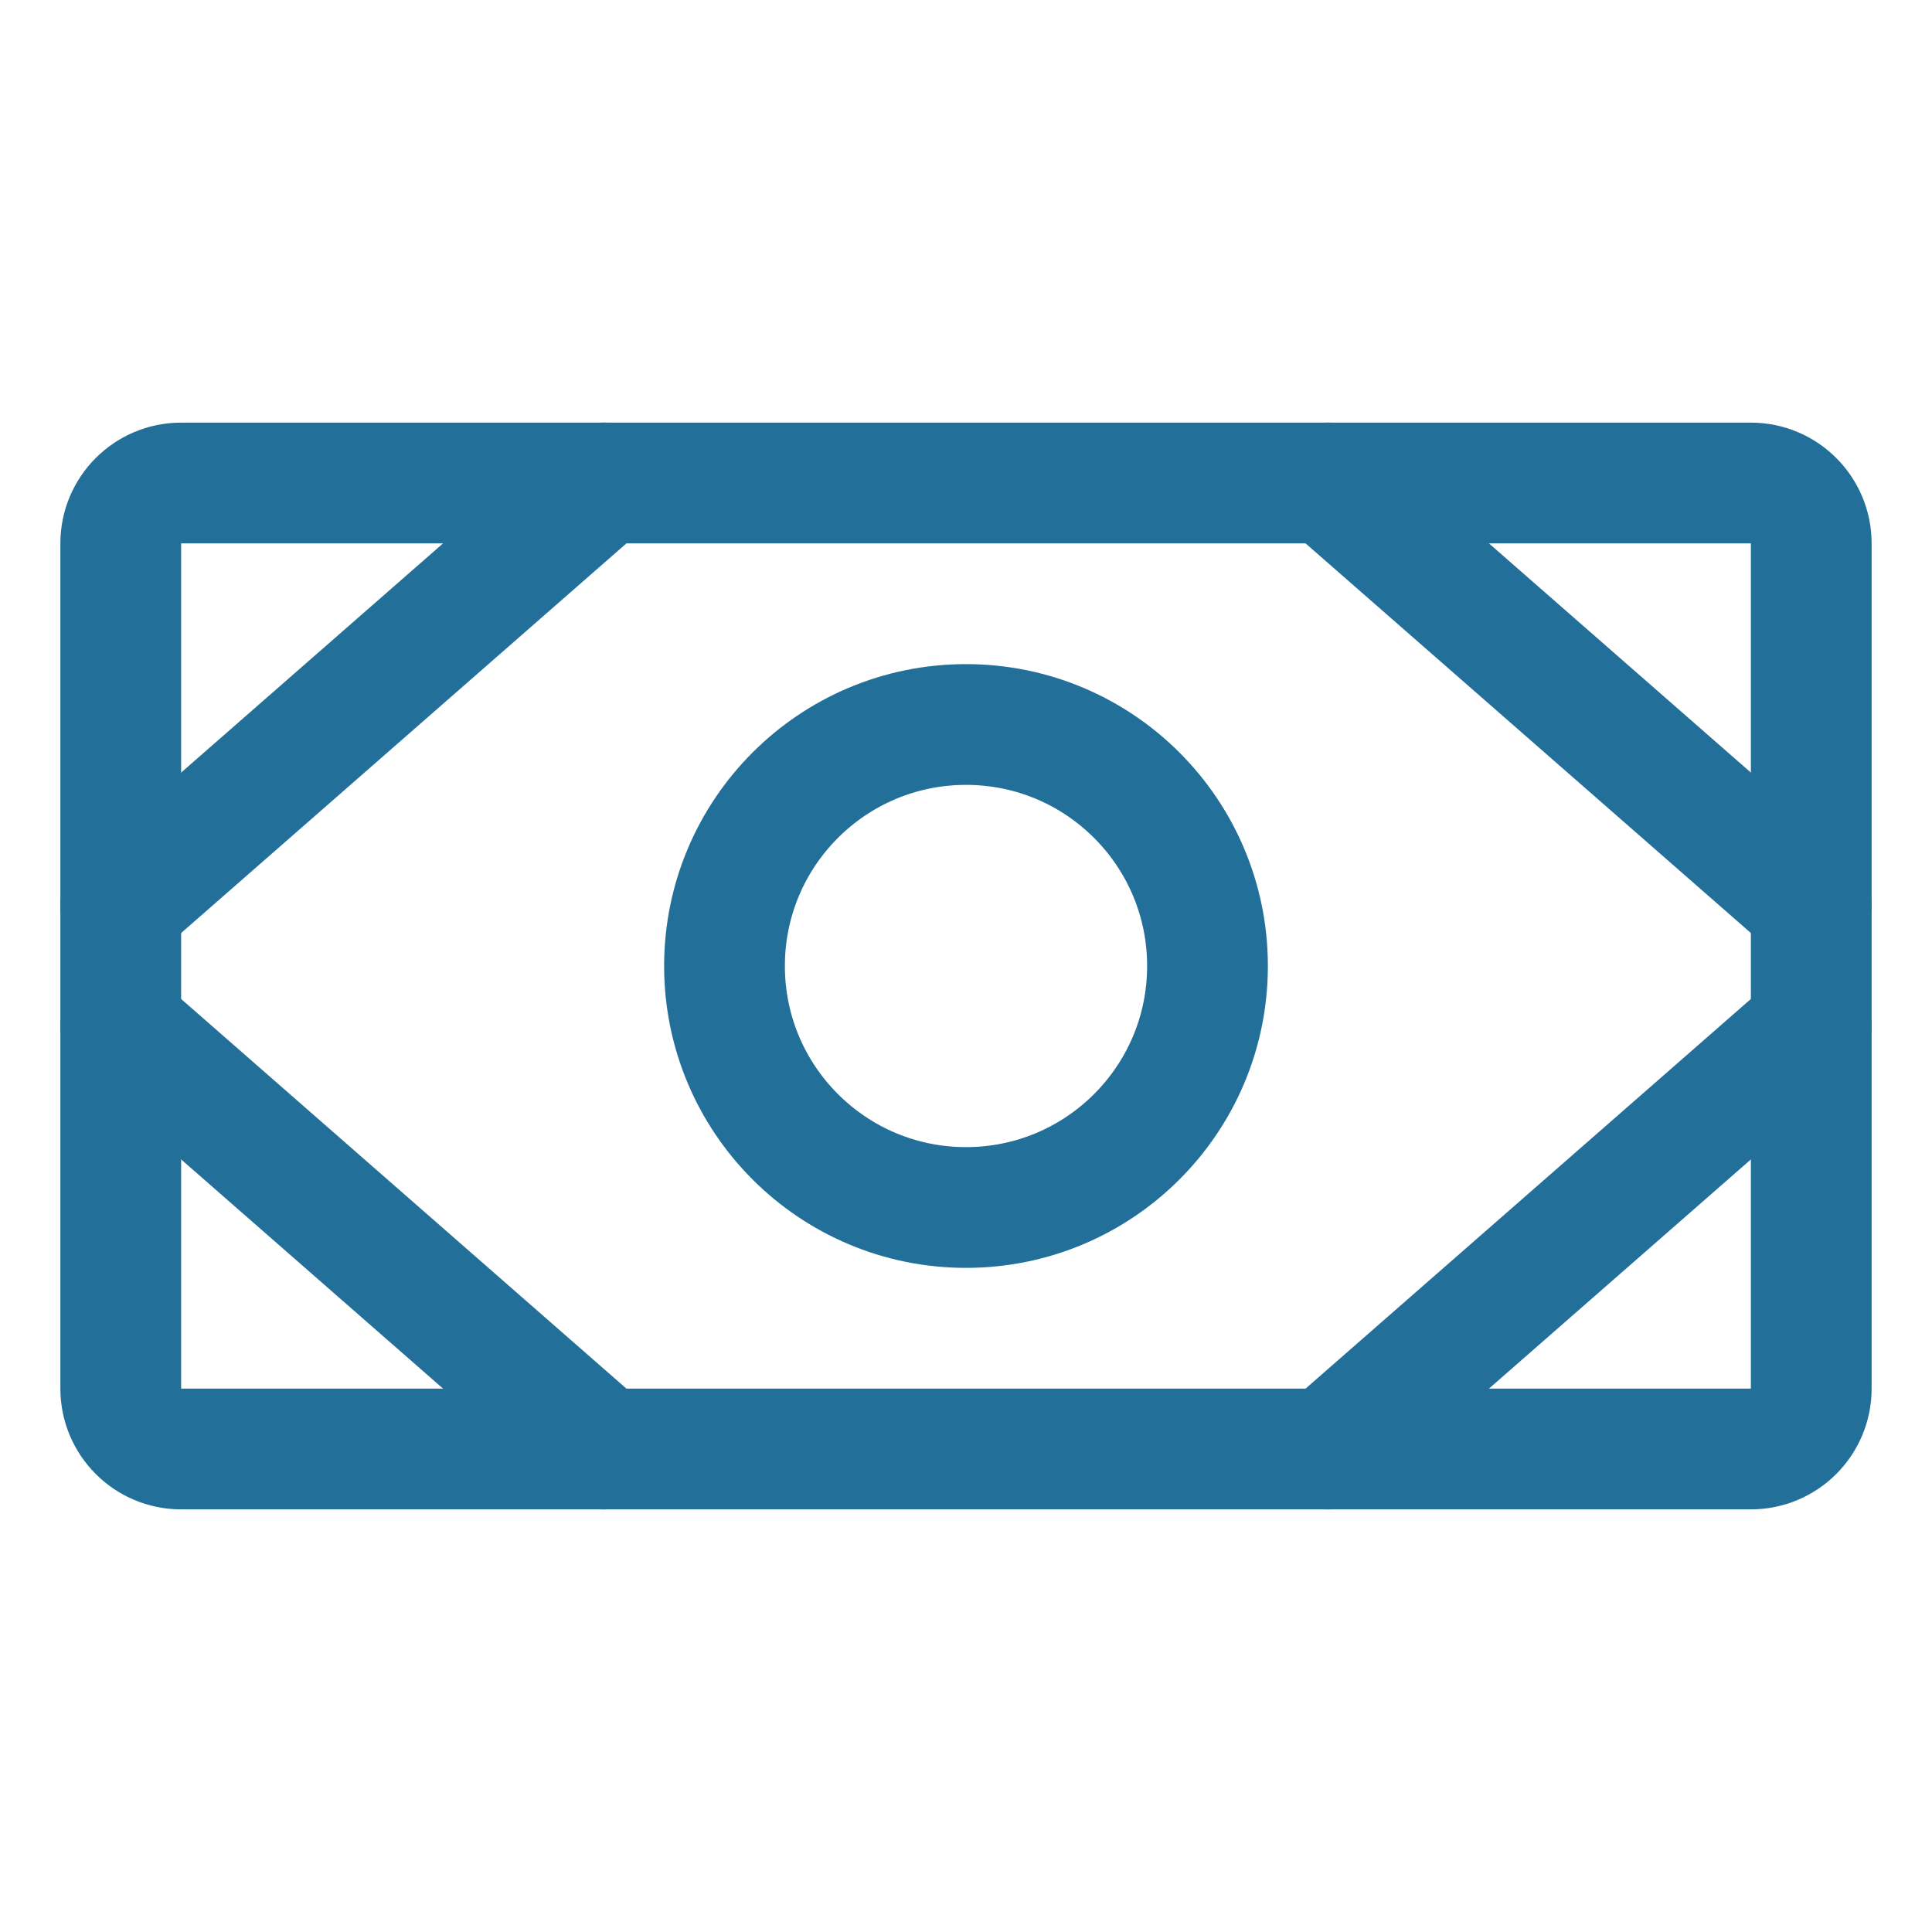<svg width="24" height="24" viewBox="0 0 24 24" fill="none" xmlns="http://www.w3.org/2000/svg">
<path d="M21.75 6H2.25C1.836 6 1.5 6.336 1.5 6.75V17.25C1.5 17.664 1.836 18 2.25 18H21.75C22.164 18 22.5 17.664 22.5 17.25V6.75C22.5 6.336 22.164 6 21.75 6Z" stroke="#226F99" stroke-width="1.5" stroke-linecap="round" stroke-linejoin="round"/>
<path d="M12 15C13.657 15 15 13.657 15 12C15 10.343 13.657 9 12 9C10.343 9 9 10.343 9 12C9 13.657 10.343 15 12 15Z" stroke="#226F99" stroke-width="1.5" stroke-linecap="round" stroke-linejoin="round"/>
<path d="M16.5 6L22.5 11.25" stroke="#226F99" stroke-width="1.5" stroke-linecap="round" stroke-linejoin="round"/>
<path d="M16.5 18L22.5 12.75" stroke="#226F99" stroke-width="1.5" stroke-linecap="round" stroke-linejoin="round"/>
<path d="M7.5 6L1.5 11.25" stroke="#226F99" stroke-width="1.5" stroke-linecap="round" stroke-linejoin="round"/>
<path d="M7.5 18L1.5 12.75" stroke="#226F99" stroke-width="1.5" stroke-linecap="round" stroke-linejoin="round"/>
</svg>

